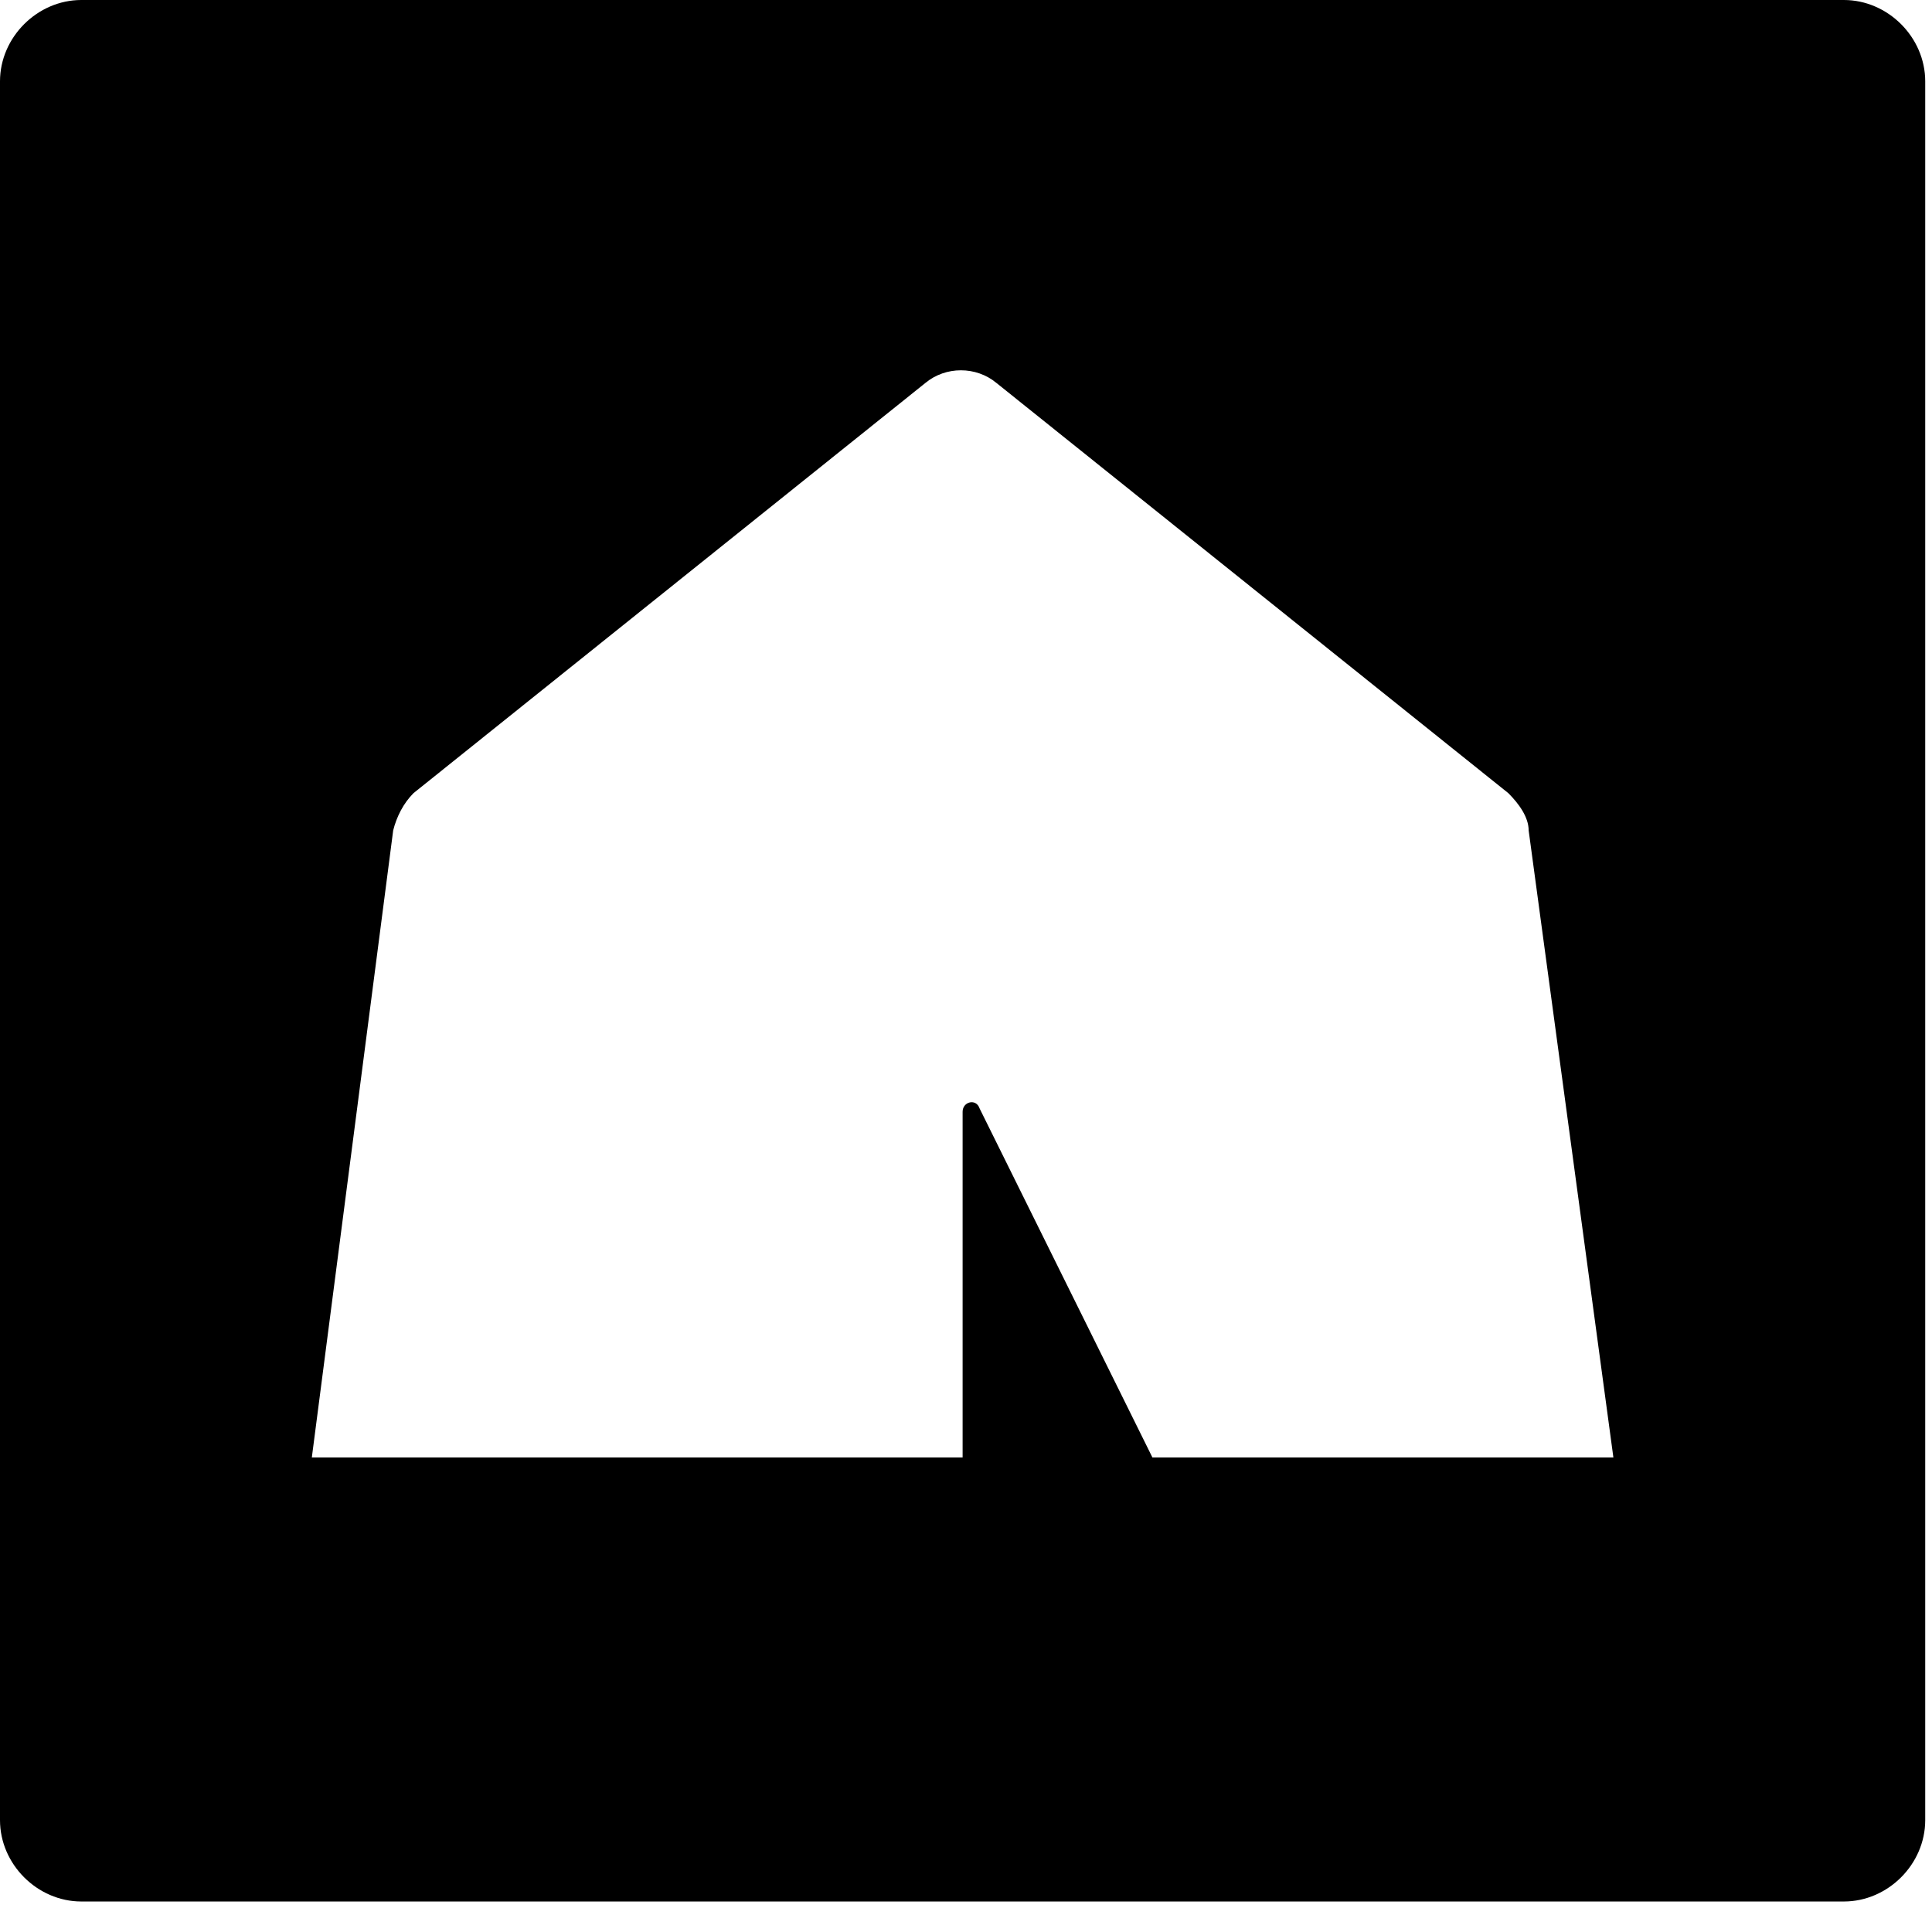 <svg xmlns="http://www.w3.org/2000/svg" width="57" height="57" viewBox="0 0 57 57">
  <path fill="#000000" d="M54.4,0 L2.4,0 C1.1,0 0,1.1 0,2.4 L0,4.1 L0,52 L0,53.7 C0,55 1.1,56.1 2.4,56.1 L54.4,56.1 C55.7,56.1 56.8,55 56.8,53.7 L56.8,52 L56.8,4.1 L56.8,2.4 C56.8,1.1 55.7,0 54.4,0 Z M34,43 L28.9,32.7 C28.8,32.4 28.4,32.5 28.4,32.8 L28.4,43 L9.2,43 L11.6,24.5 C11.7,24.1 11.9,23.7 12.2,23.4 L27.3,11.3 C27.9,10.8 28.8,10.8 29.4,11.3 L44.5,23.4 C44.8,23.7 45.1,24.1 45.1,24.5 L47.6,43 L34,43 Z"/>
</svg>
